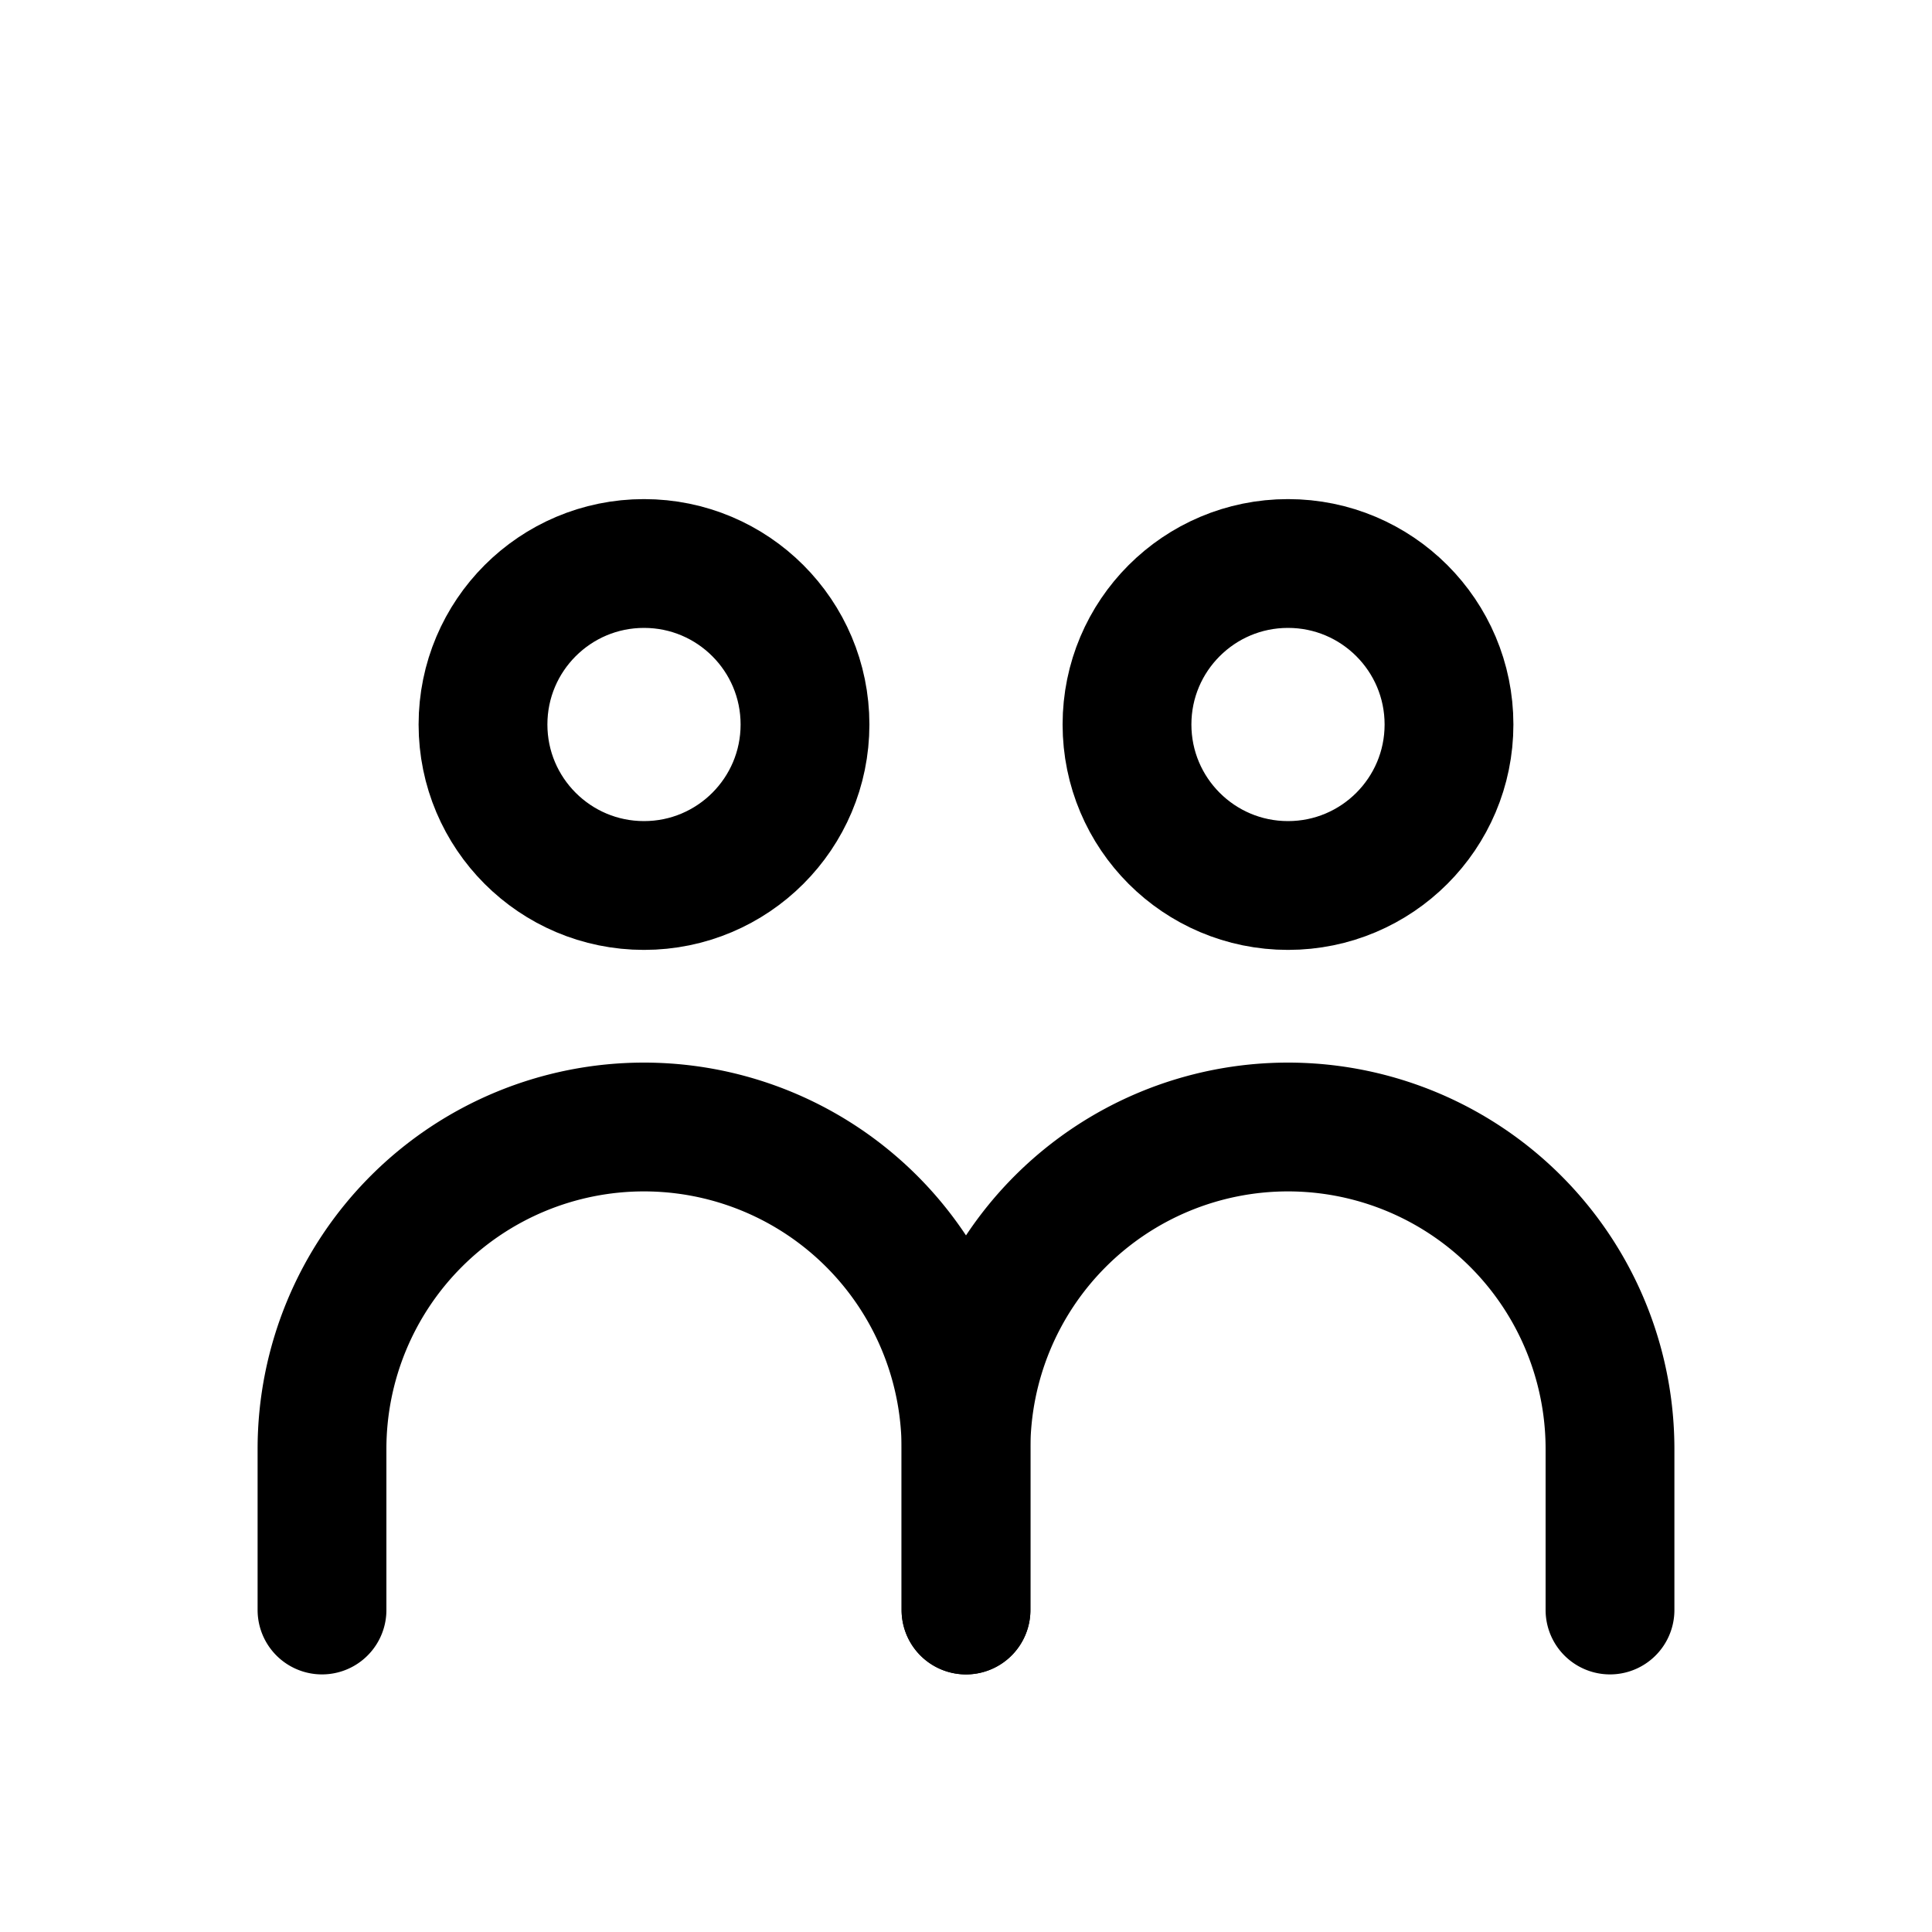 <?xml version="1.0" encoding="UTF-8"?>
<svg xmlns="http://www.w3.org/2000/svg" width="24" height="24" viewBox="0 0 24 24" fill="none" stroke="currentColor" stroke-width="1.6" stroke-linecap="round" stroke-linejoin="round">

<circle cx="8" cy="9" r="2"/>
<circle cx="16" cy="9" r="2"/>
<path d="M4 20v-2a4 4 0 0 1 4-4h0a4 4 0 0 1 4 4v2"/>
<path d="M12 20v-2a4 4 0 0 1 4-4h0a4 4 0 0 1 4 4v2"/>

</svg>
